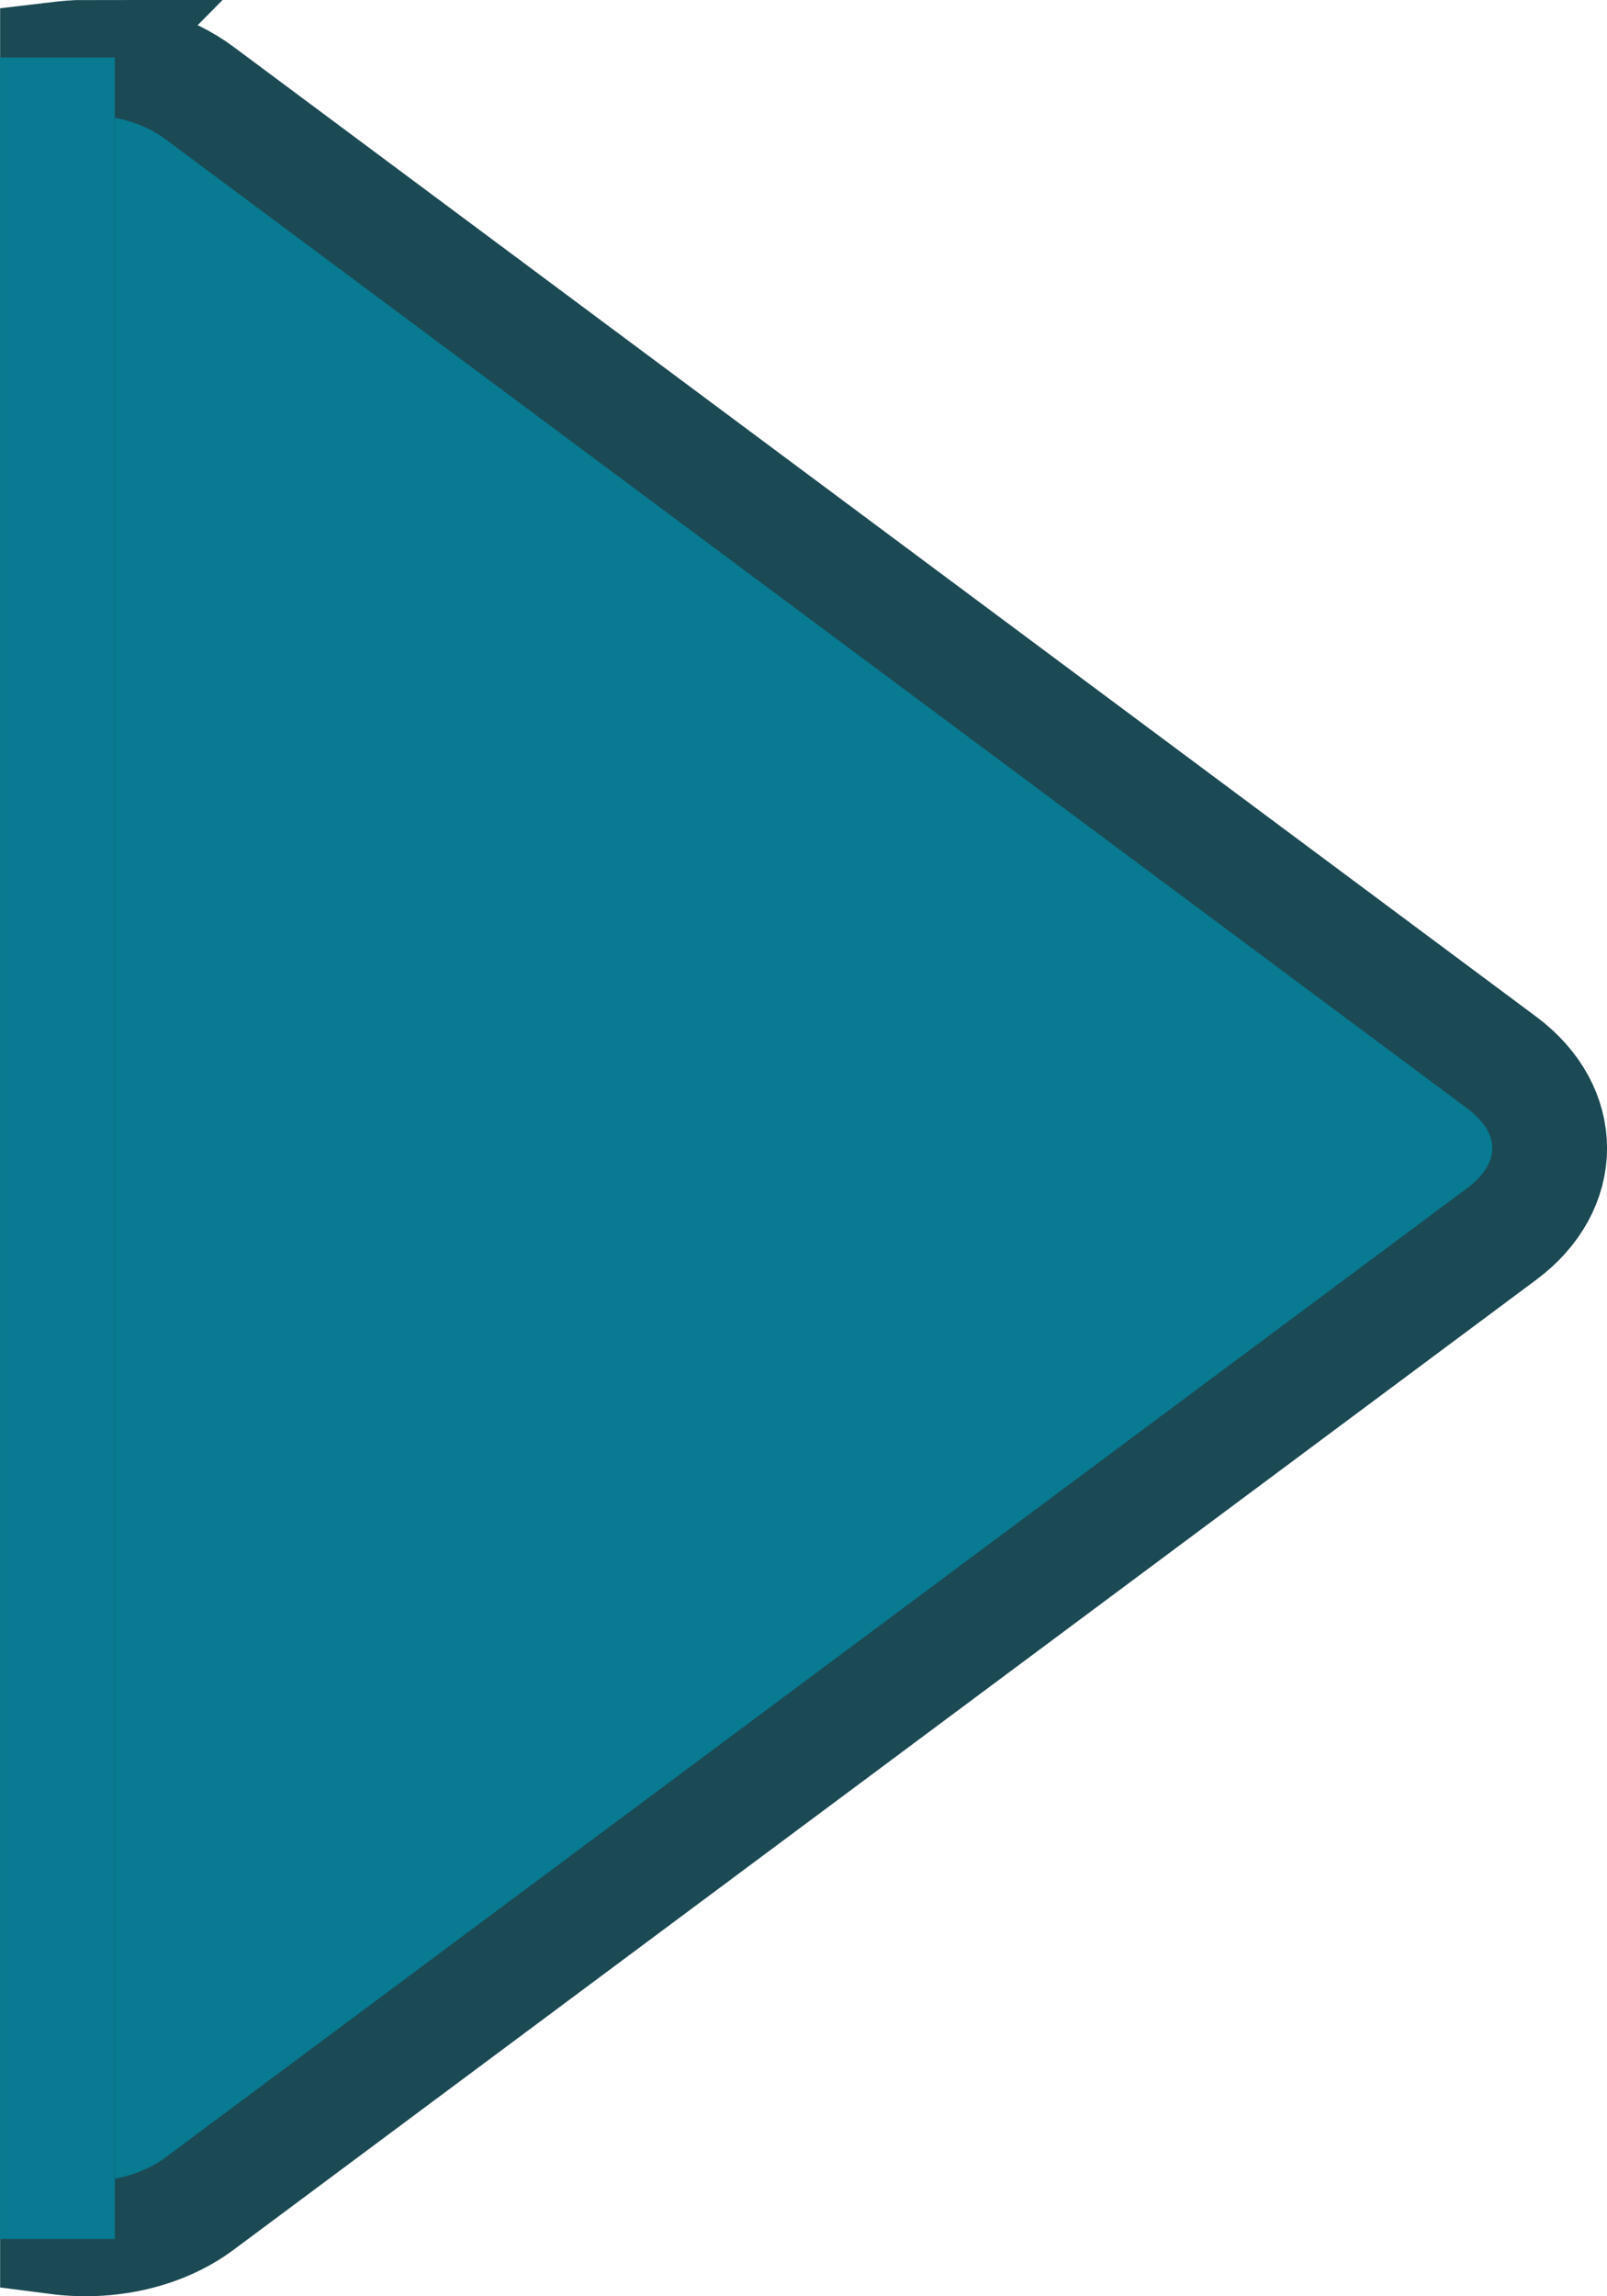 <?xml version="1.0" encoding="UTF-8" standalone="no"?>
<!-- Created with Inkscape (http://www.inkscape.org/) -->

<svg
   width="28"
   height="40"
   viewBox="0 0 7.408 10.583"
   version="1.1"
   id="svg5"
   sodipodi:docname="button-arrow-point.svg"
   inkscape:version="1.1 (c4e8f9ed74, 2021-05-24)"
   xmlns:inkscape="http://www.inkscape.org/namespaces/inkscape"
   xmlns:sodipodi="http://sodipodi.sourceforge.net/DTD/sodipodi-0.dtd"
   xmlns="http://www.w3.org/2000/svg"
   xmlns:svg="http://www.w3.org/2000/svg">
  <sodipodi:namedview
     id="namedview7"
     pagecolor="#ffffff"
     bordercolor="#666666"
     borderopacity="1.0"
     inkscape:pageshadow="2"
     inkscape:pageopacity="0.0"
     inkscape:pagecheckerboard="true"
     inkscape:document-units="px"
     showgrid="false"
     showborder="false"
     inkscape:zoom="16"
     inkscape:cx="11.78125"
     inkscape:cy="22.34375"
     inkscape:current-layer="layer1"
     fit-margin-top="0"
     fit-margin-left="0"
     fit-margin-right="0"
     fit-margin-bottom="0"
     units="px"
     height="40px" />
  <defs
     id="defs2" />
  <g
     inkscape:label="Layer 1"
     inkscape:groupmode="layer"
     id="layer1">
    <path
       id="rect846-3"
       style="fill:#087a91;fill-opacity:1;stroke:#1b4a54;stroke-width:0.529;stroke-linecap:round;stroke-linejoin:miter;stroke-miterlimit:4;stroke-dasharray:none;stroke-opacity:1;paint-order:markers stroke fill"
       d="m 0.392,0.265 c 0.191,0 0.382,0.055 0.528,0.164 L 6.924,4.898 c 0.293,0.218 0.293,0.57 0,0.788 L 0.921,10.155 C 0.742,10.289 0.496,10.34 0.265,10.31 V 0.273 c 0.042,-0.005 0.085,-0.009 0.128,-0.009 z" />
    <rect
       style="fill:#087a91;fill-opacity:1;stroke:none;stroke-width:0.265;stroke-linecap:round;stroke-linejoin:round;stroke-miterlimit:4;stroke-dasharray:none;stroke-opacity:1;paint-order:stroke fill markers"
       id="rect2107"
       width="0.529"
       height="10.054"
       x="0"
       y="0.265"
       rx="0"
       ry="0" />
  </g>
</svg>
